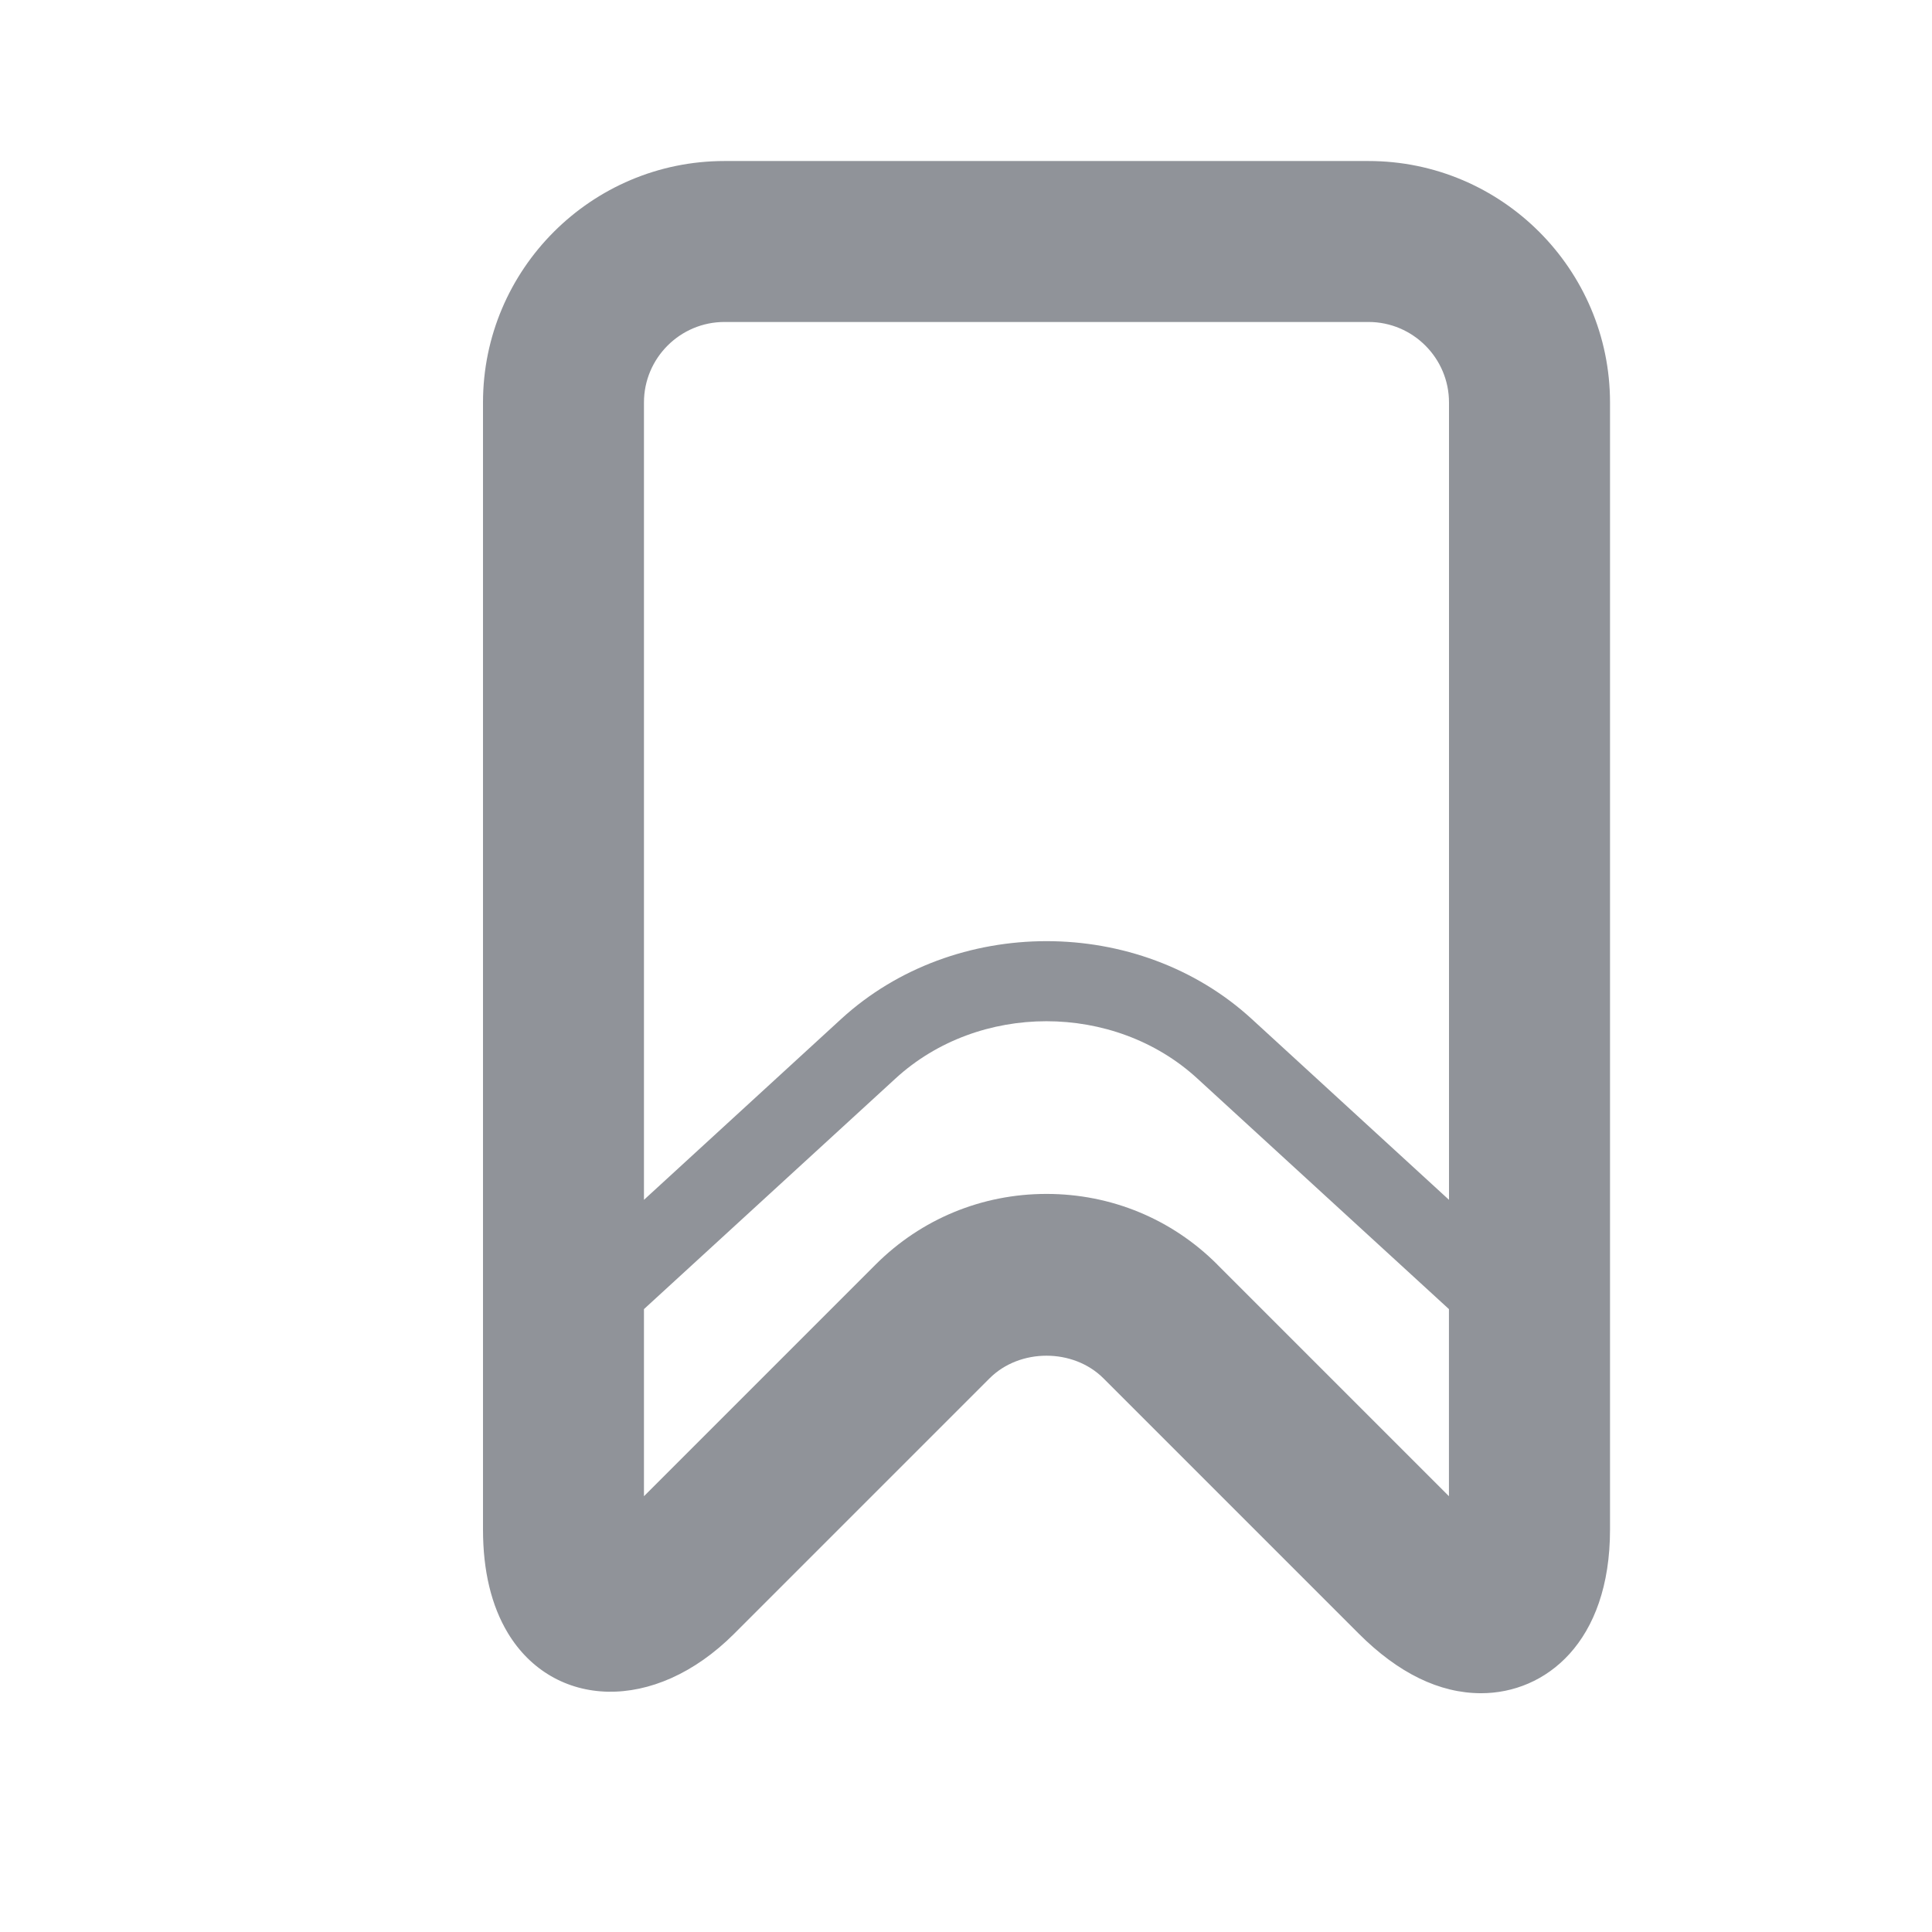 <svg t="1711683160477" class="icon" viewBox="0 0 1024 1024" version="1.1" xmlns="http://www.w3.org/2000/svg" p-id="1428"  width="13" height="13"><path d="M725.344 85.344l-341.344 0c-70.56 0-128 57.44-128 128l0 597.344c0 21.92 4.448 40.352 13.152 54.816 24.064 39.904 77.44 43.008 120.032 0.352l135.328-135.328c16-15.968 44.32-15.968 60.32 0l135.328 135.328c20.96 20.96 42.752 31.584 64.864 31.584 34.016 0 68.32-26.848 68.32-86.752l0-597.344c0-70.56-57.44-128-128-128zM384 170.656l341.344 0c23.52 0 42.656 19.168 42.656 42.656l0 422.624-104.576-95.872c-60-55.008-157.568-54.944-217.568 0l-104.544 95.872 0-422.624c0-23.52 19.168-42.656 42.656-42.656zM645.152 670.176c-24.096-24.096-56.224-37.376-90.496-37.376s-66.4 13.312-90.496 37.376l-122.848 122.848 0-99.168 133.376-122.272c44.064-40.416 115.808-40.416 159.872 0l133.408 122.272 0 99.168-122.848-122.848z" p-id="1429" fill="#909399"></path></svg>